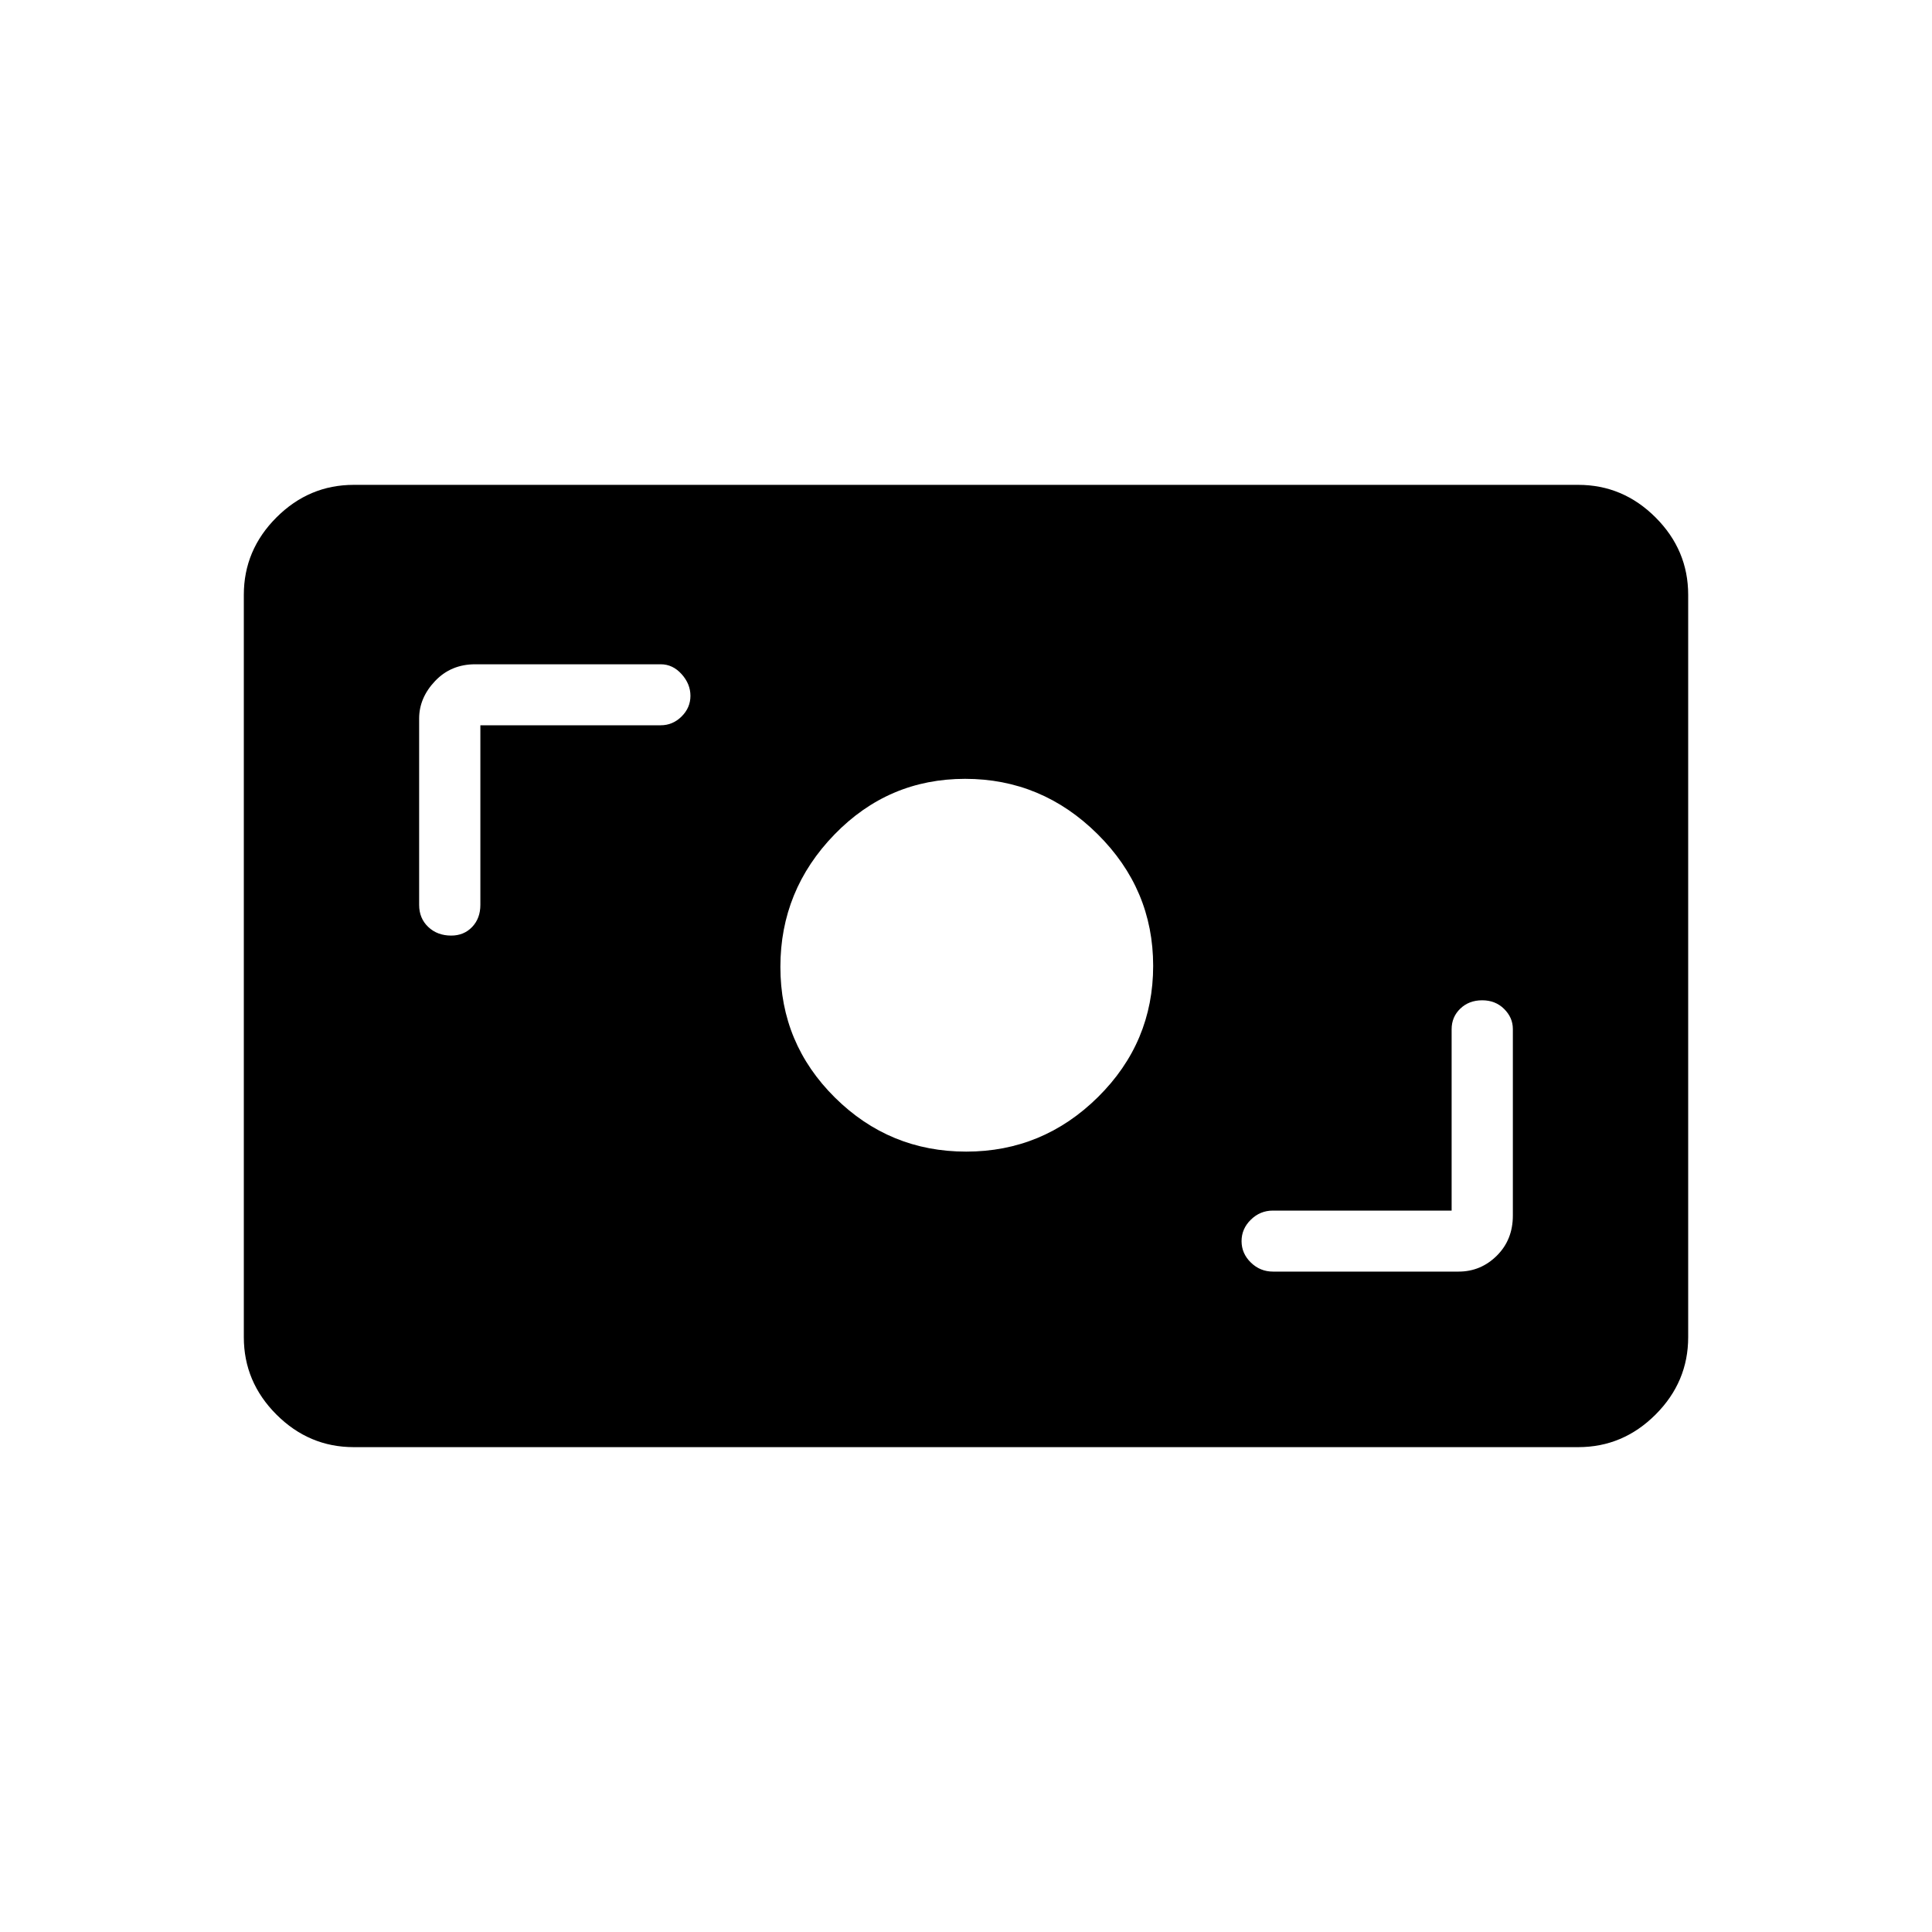 <svg xmlns="http://www.w3.org/2000/svg" height="48" viewBox="0 -960 960 960" width="48"><path d="M175.792-240.923q-22.242 0-38.44-16.198-16.198-16.198-16.198-38.443v-368.872q0-22.244 16.198-38.443 16.198-16.198 38.44-16.198h608.416q22.242 0 38.44 16.198 16.198 16.199 16.198 38.443v368.872q0 22.245-16.198 38.443-16.198 16.198-38.44 16.198H175.792Zm545.516-117.539h-88.846q-6.3 0-10.92 4.515-4.619 4.514-4.619 10.654 0 6.139 4.619 10.639 4.62 4.5 10.983 4.5h92.244q11.021 0 18.992-7.904 7.97-7.903 7.97-19.942v-92.706q0-5.647-4.327-9.951-4.327-4.305-10.904-4.305t-10.885 4.142q-4.307 4.142-4.307 10.243v90.115Zm-241.222-29.307q38.091 0 65.502-27.113Q573-441.995 573-480.086q0-38.091-27.679-65.502Q517.643-573 479.552-573q-38.091 0-64.937 27.679-26.846 27.678-26.846 65.769 0 38.091 27.113 64.937 27.113 26.846 65.204 26.846ZM238.692-599.615h89.616q5.966 0 10.368-4.363 4.401-4.362 4.401-10.269t-4.401-10.792q-4.402-4.884-10.368-4.884h-92.193q-12.038 0-19.942 8.345t-7.904 18.616v92.577q0 6.703 4.524 10.986 4.524 4.284 11.403 4.284 6.328 0 10.412-4.284 4.084-4.283 4.084-10.986v-89.23Z"/></svg>